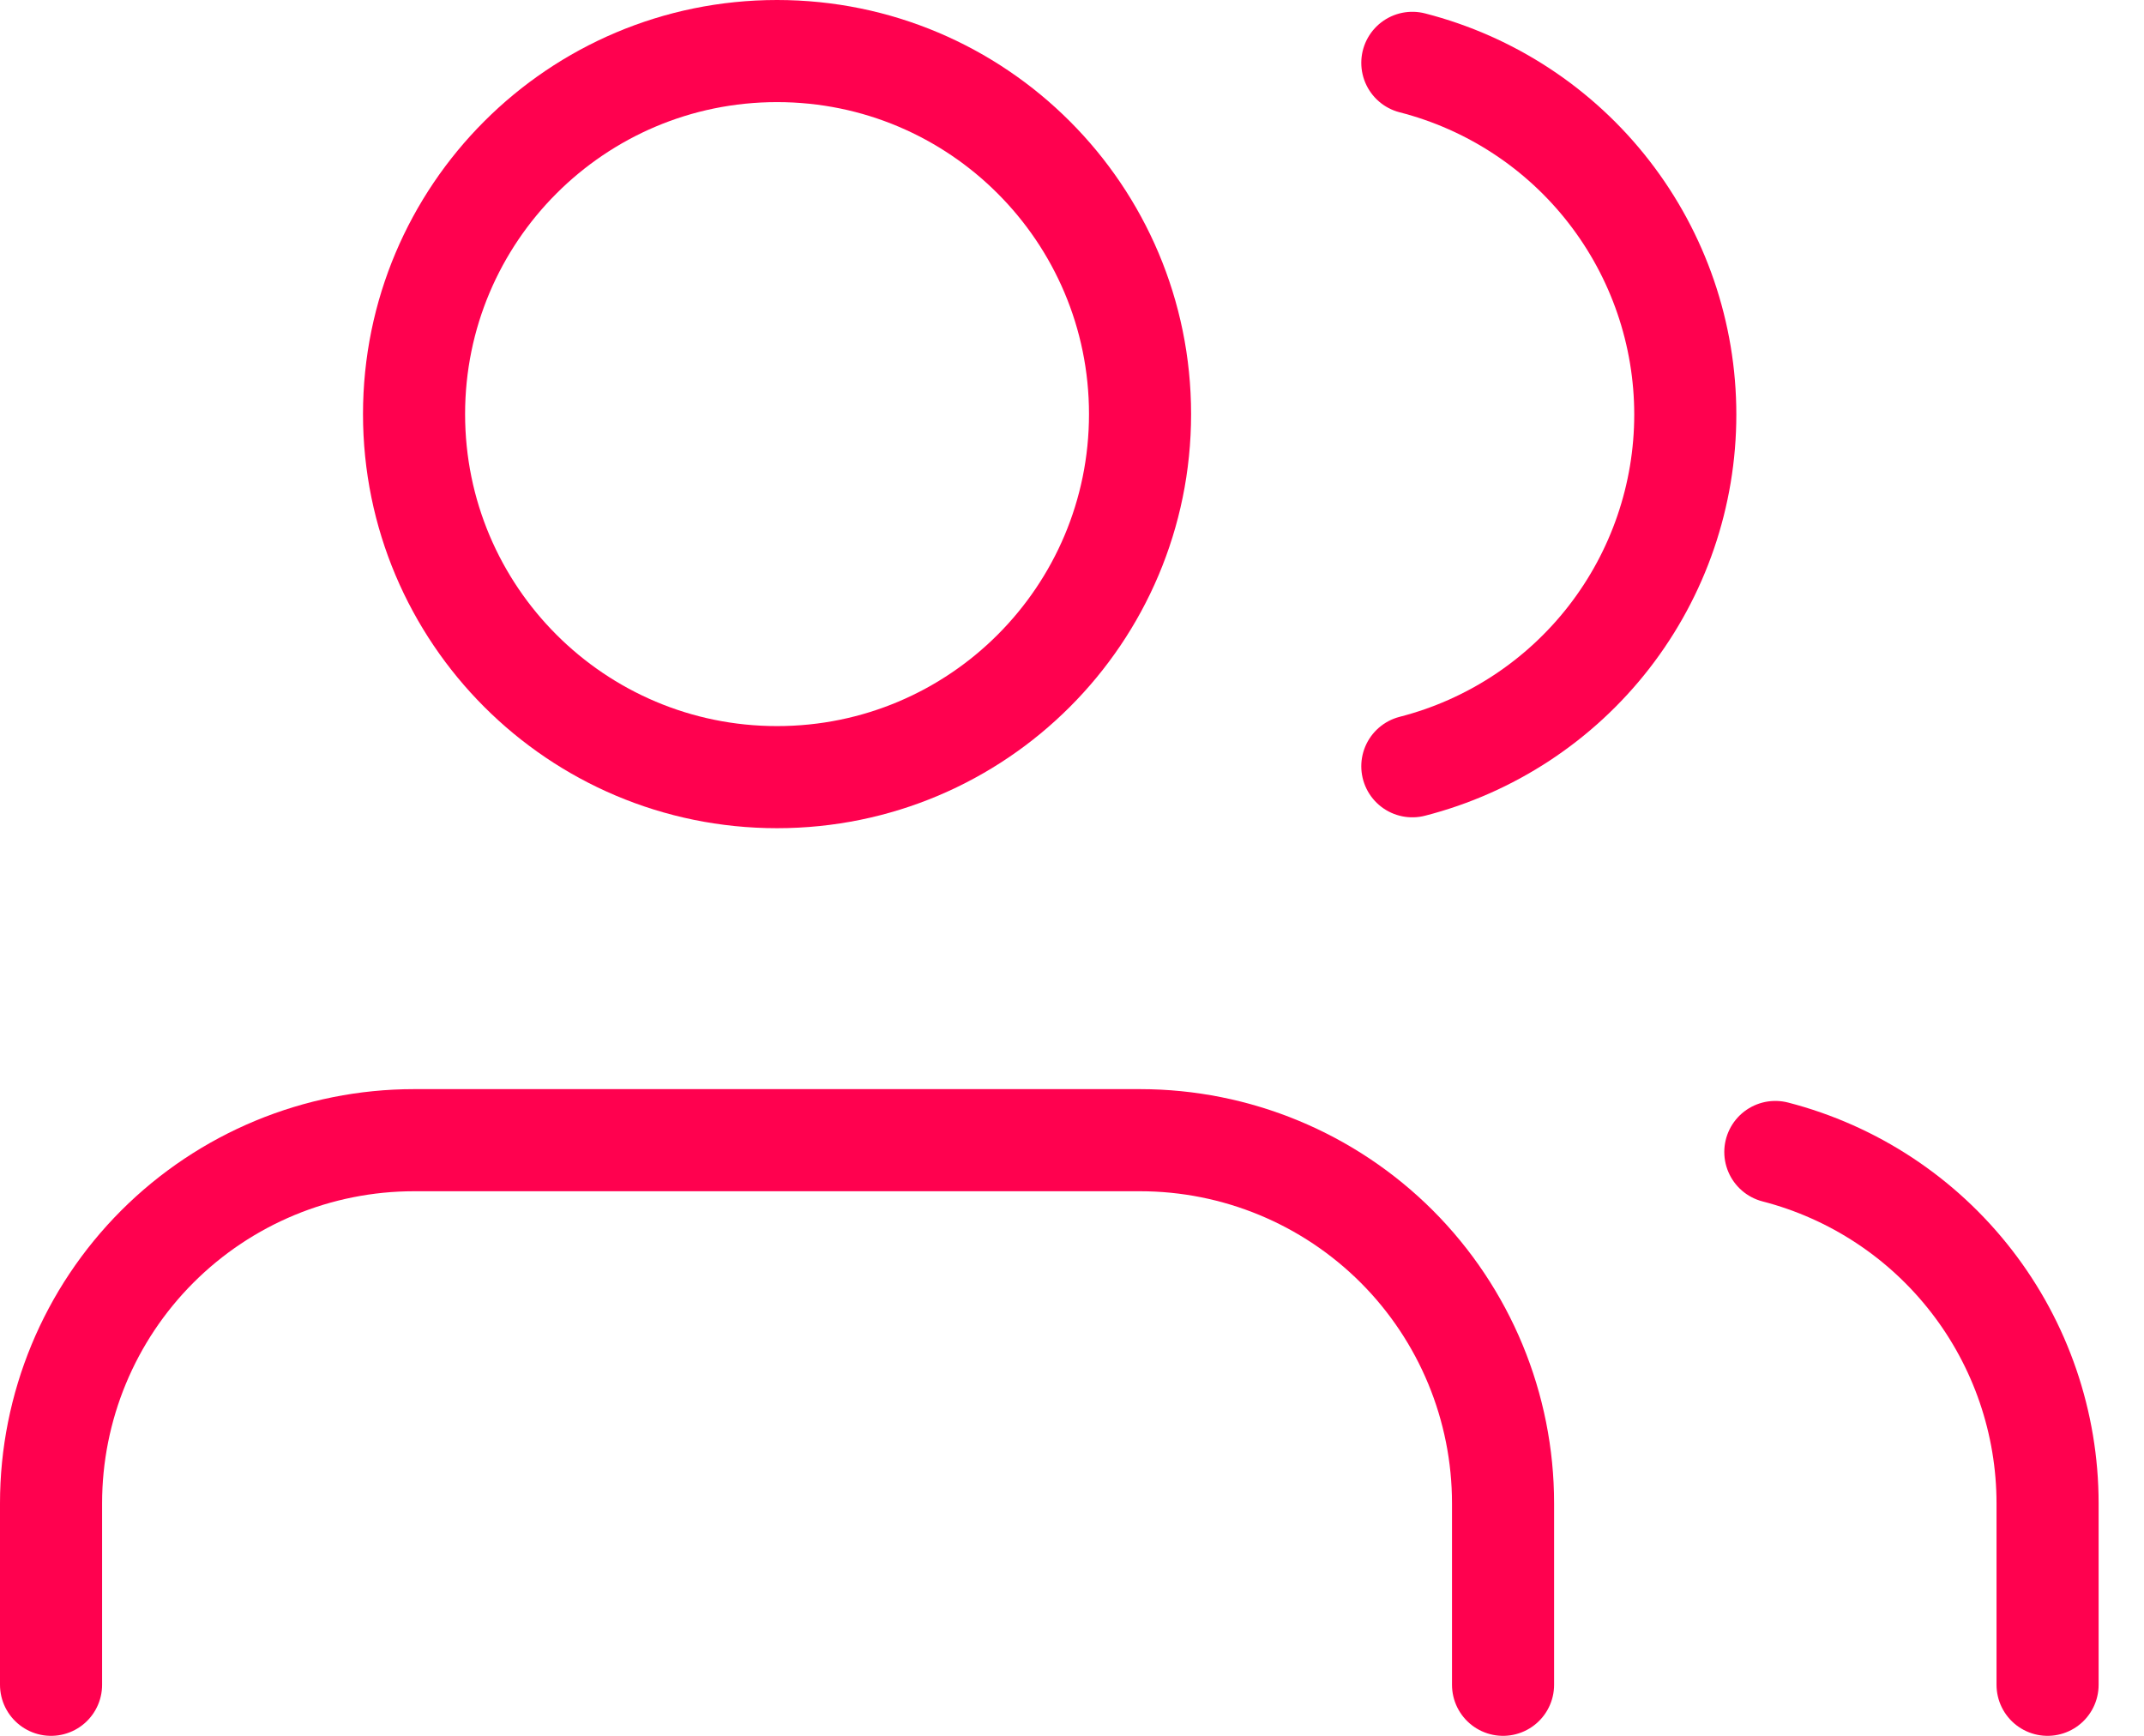 <svg width="42" height="34" viewBox="0 0 42 34" fill="none" xmlns="http://www.w3.org/2000/svg">
<path d="M29.444 33V29.445C29.444 27.558 28.695 25.75 27.362 24.416C26.028 23.083 24.219 22.333 22.333 22.333H8.111C6.225 22.333 4.416 23.083 3.083 24.416C1.749 25.75 1 27.558 1 29.445V33" stroke="#FF014F" stroke-width="2" stroke-linecap="round" stroke-linejoin="round"/>
<path d="M15.222 15.222C19.15 15.222 22.333 12.039 22.333 8.111C22.333 4.184 19.15 1 15.222 1C11.295 1 8.111 4.184 8.111 8.111C8.111 12.039 11.295 15.222 15.222 15.222Z" stroke="#FF014F" stroke-width="2" stroke-linecap="round" stroke-linejoin="round"/>
<path d="M40.111 33V29.444C40.11 27.869 39.586 26.338 38.62 25.093C37.655 23.848 36.303 22.958 34.778 22.564" stroke="#FF014F" stroke-width="2" stroke-linecap="round" stroke-linejoin="round"/>
<path d="M27.667 1.231C29.196 1.623 30.552 2.512 31.52 3.76C32.488 5.007 33.014 6.541 33.014 8.12C33.014 9.699 32.488 11.233 31.52 12.48C30.552 13.727 29.196 14.617 27.667 15.009" stroke="#FF014F" stroke-width="2" stroke-linecap="round" stroke-linejoin="round"/>
</svg>
